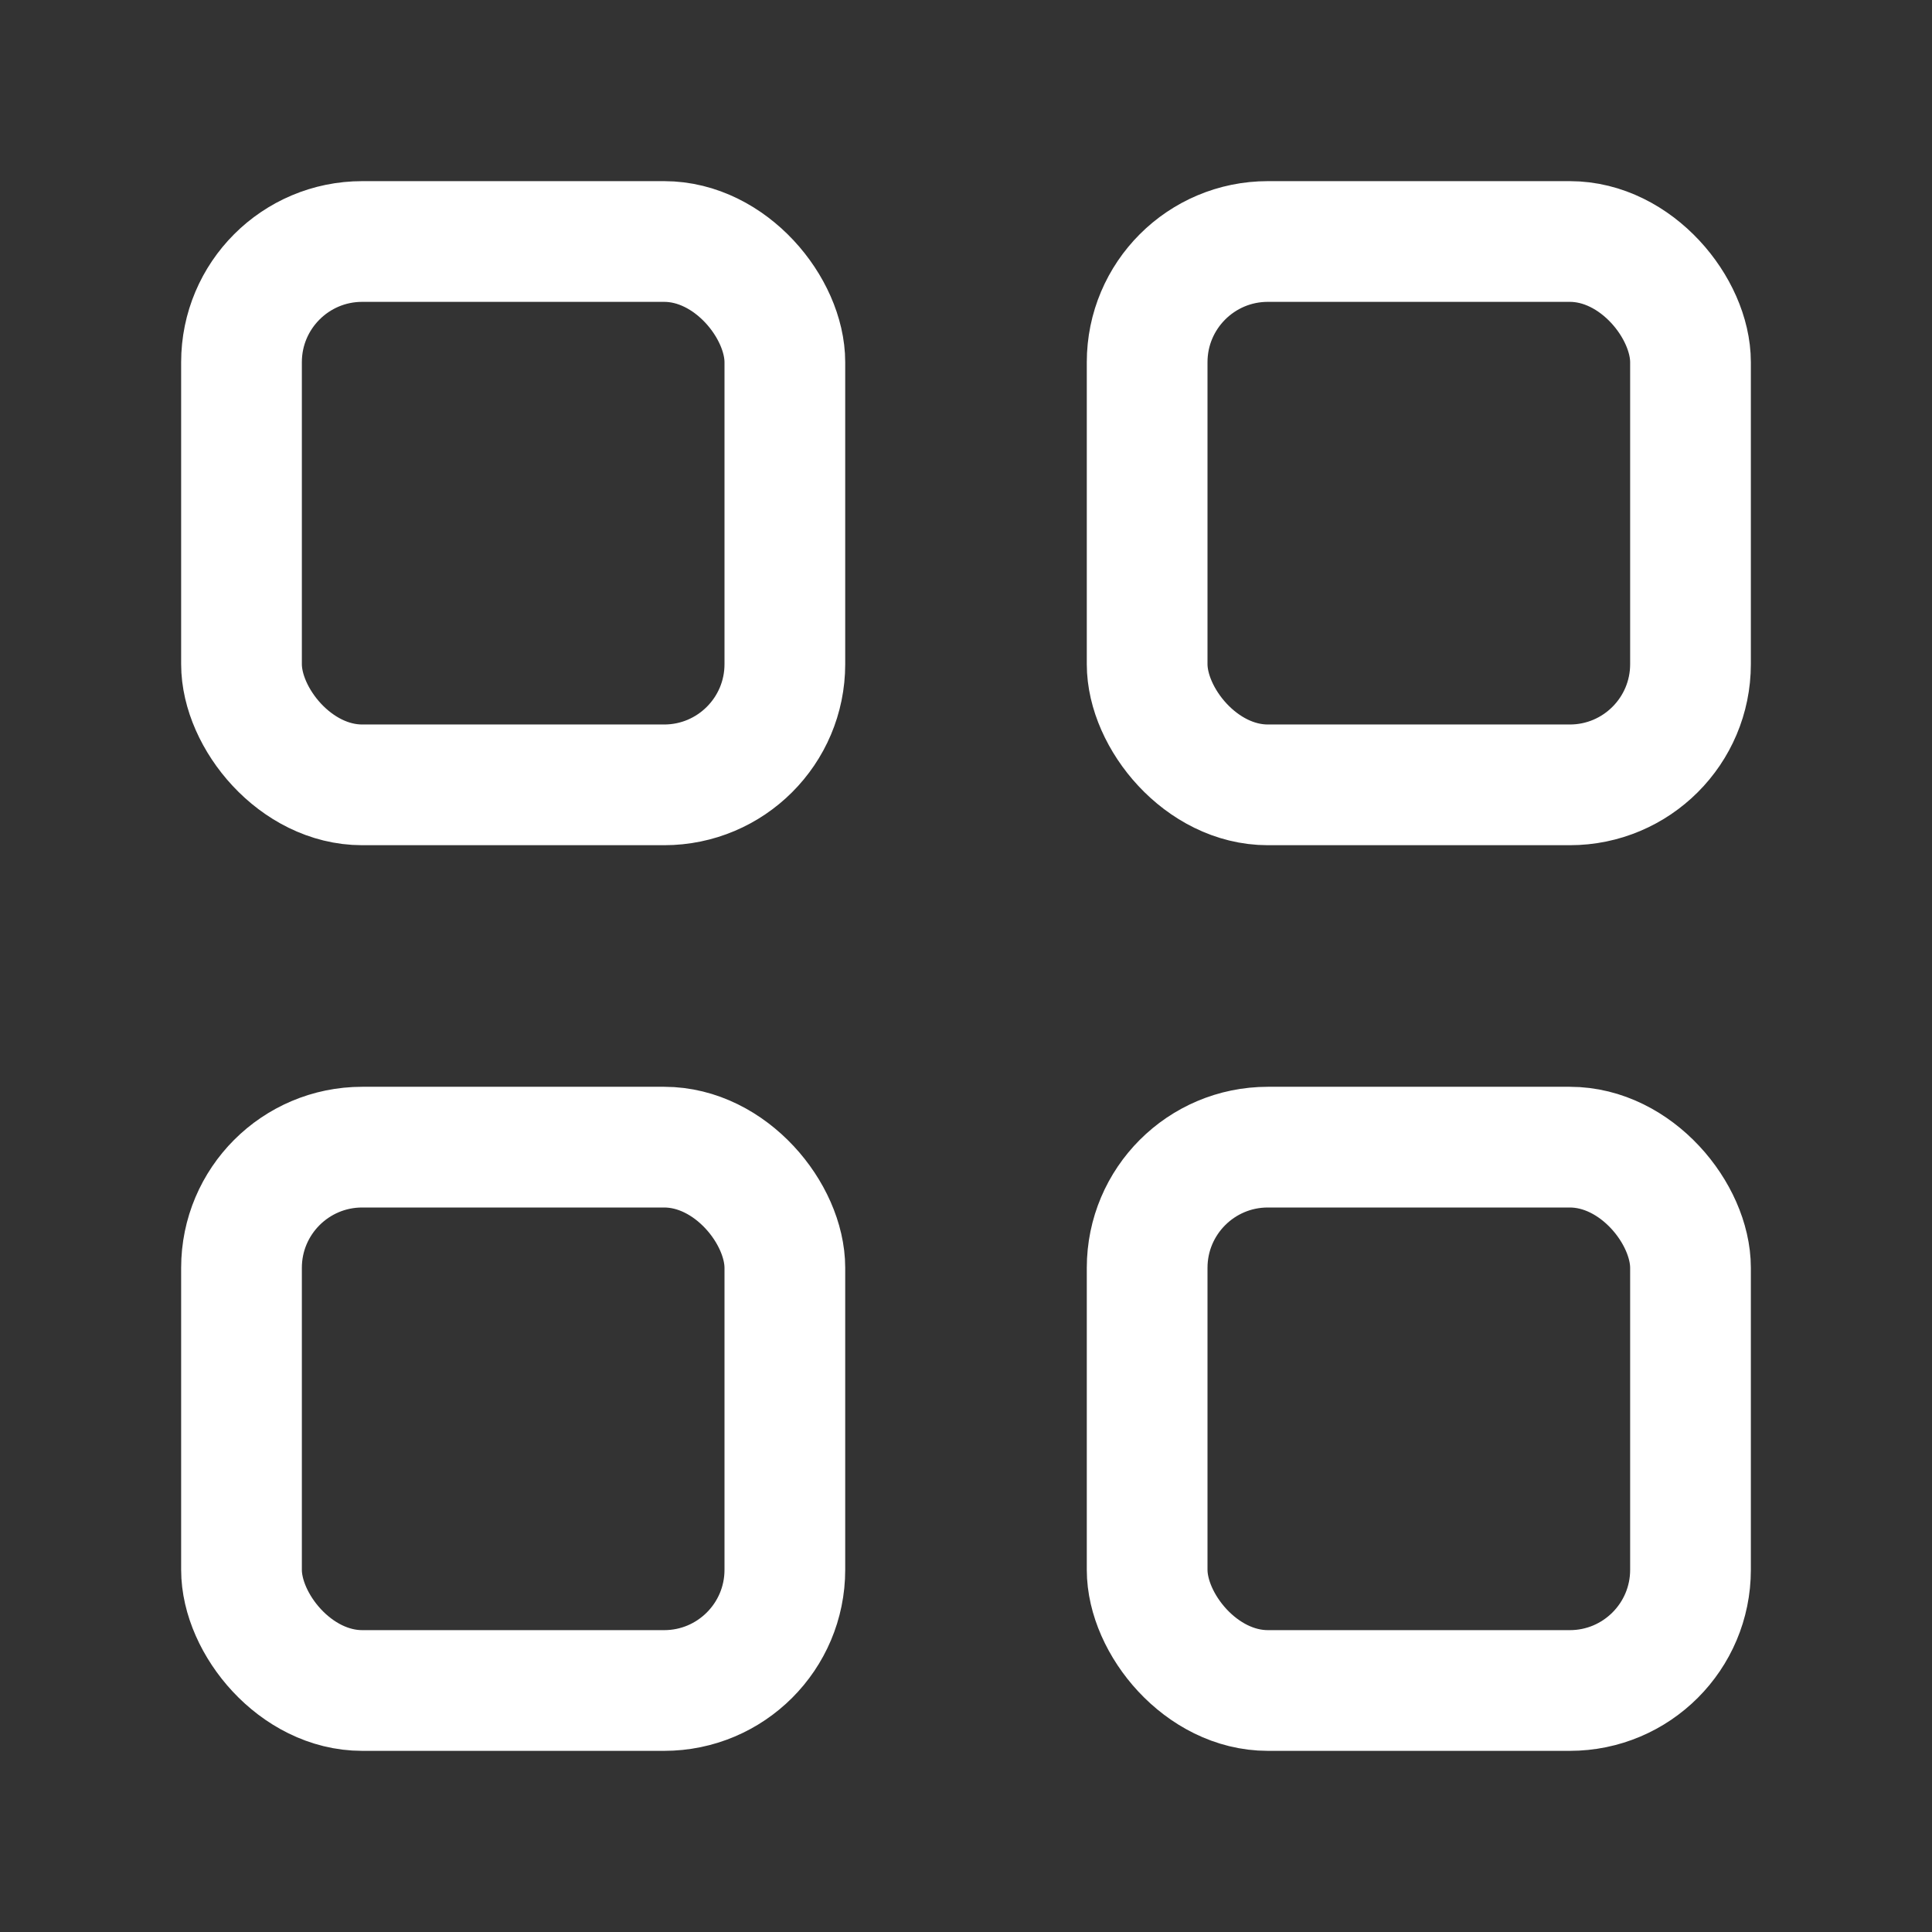 <svg width="25" height="25" viewBox="0 0 25 25" fill="none" xmlns="http://www.w3.org/2000/svg">
<rect x="0" y="0" width="25" height="25" fill="#333333" stroke="none"/>
<g id="ArkIcons_small">
<rect id="Rectangle 5592" x="3.125" y="3.125" width="7.031" height="7.031" rx="1.562" stroke="white" stroke-width="1.562"/>
<rect id="Rectangle 5594" x="3.125" y="14.844" width="7.031" height="7.031" rx="1.562" stroke="white" stroke-width="1.562"/>
<rect id="Rectangle 5593" x="14.844" y="3.125" width="7.031" height="7.031" rx="1.562" stroke="white" stroke-width="1.562"/>
<rect id="Rectangle 5595" x="14.844" y="14.844" width="7.031" height="7.031" rx="1.562" stroke="white" stroke-width="1.562"/>
</g>
</svg>
